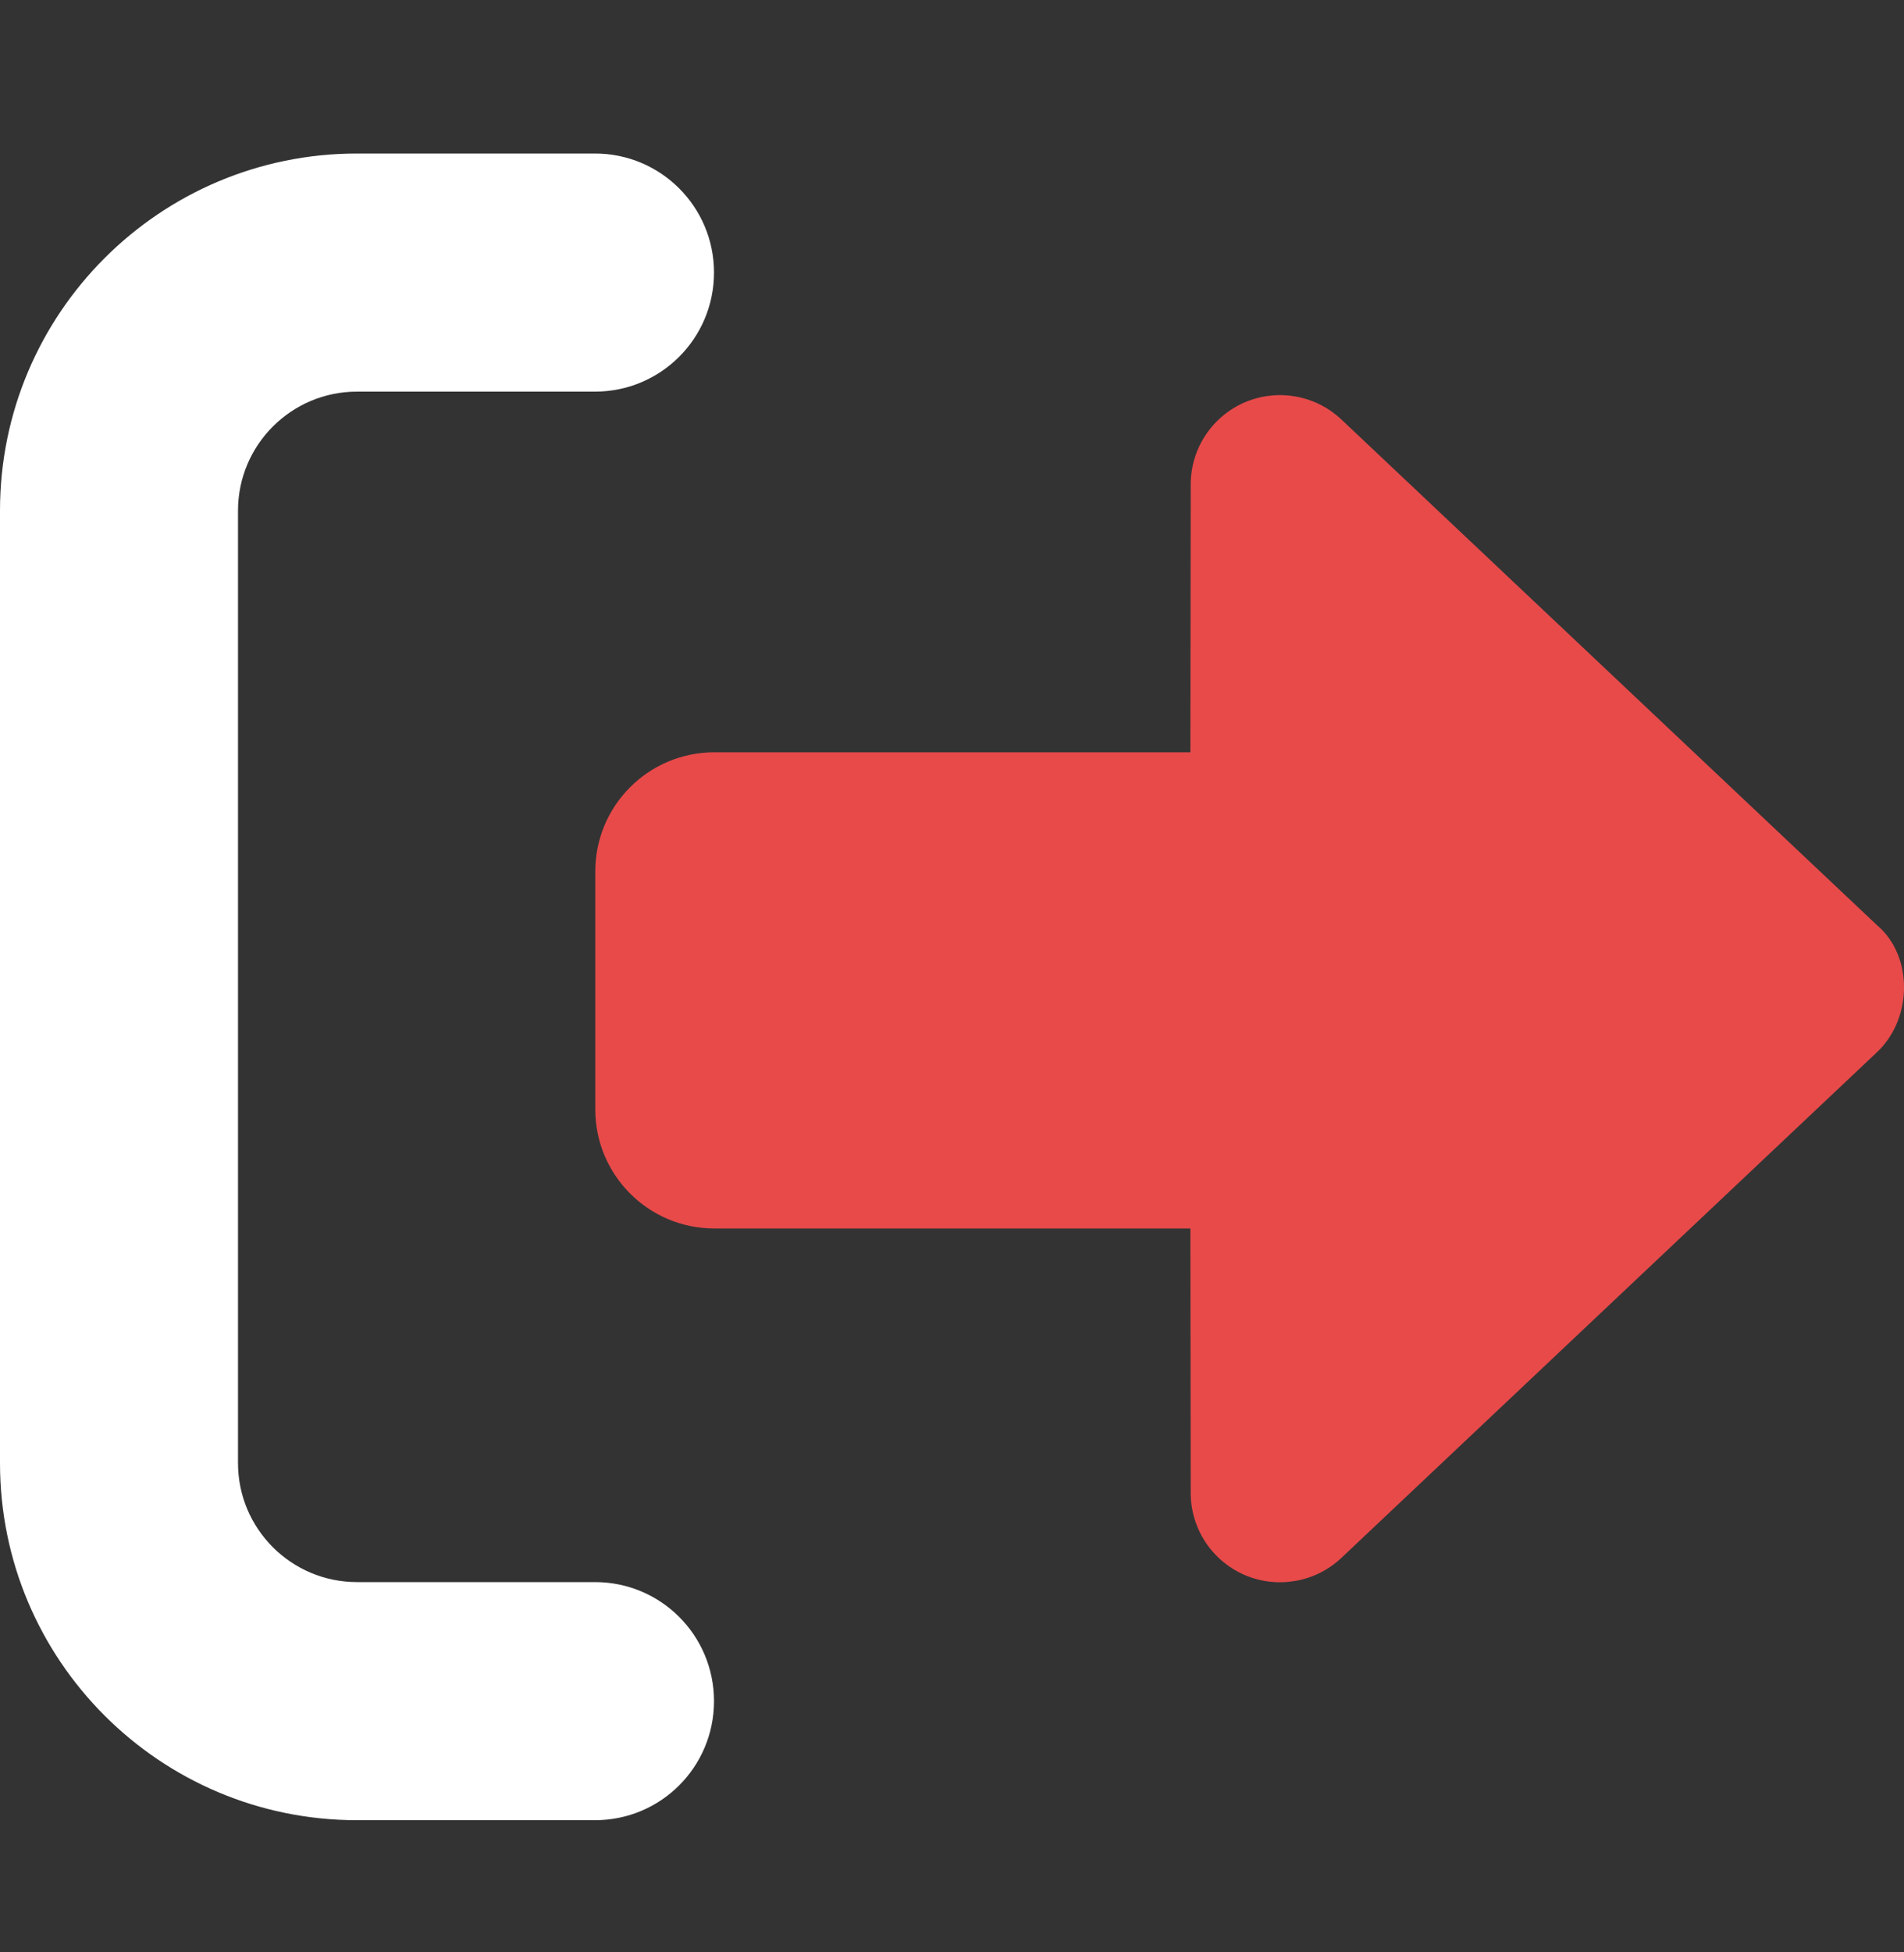 <svg width="40" height="41" viewBox="0 0 40 41" fill="none" xmlns="http://www.w3.org/2000/svg">
<rect x="0" y="0" width="40" height="41" fill="#333333" stroke="none"/>
<path d="M39.438 22.091L28.18 32.716C27.635 33.23 26.836 33.37 26.149 33.075C25.461 32.778 25.015 32.101 25.015 31.352L25.008 25.798L15.008 25.798C13.626 25.798 12.506 24.678 12.506 23.298V18.298C12.506 16.917 13.627 15.798 15.008 15.798L25.008 15.798L25.015 10.173C25.015 9.424 25.461 8.747 26.149 8.45C26.836 8.155 27.635 8.295 28.18 8.809L39.438 19.434C40.188 20.068 40.188 21.38 39.438 22.091Z" fill="#E84A4A"/>
<path d="M7.5 38.224H12.5C13.883 38.224 15 37.107 15 35.724C15 34.341 13.883 33.224 12.5 33.224H7.5C6.12 33.224 5 32.105 5 30.724V10.724C5 9.344 6.12 8.224 7.5 8.224H12.5C13.883 8.224 15 7.105 15 5.724C15 4.344 13.883 3.224 12.5 3.224H7.5C3.358 3.224 0 6.582 0 10.724V30.724C0 34.865 3.358 38.224 7.5 38.224Z" fill="white"/>
</svg>
